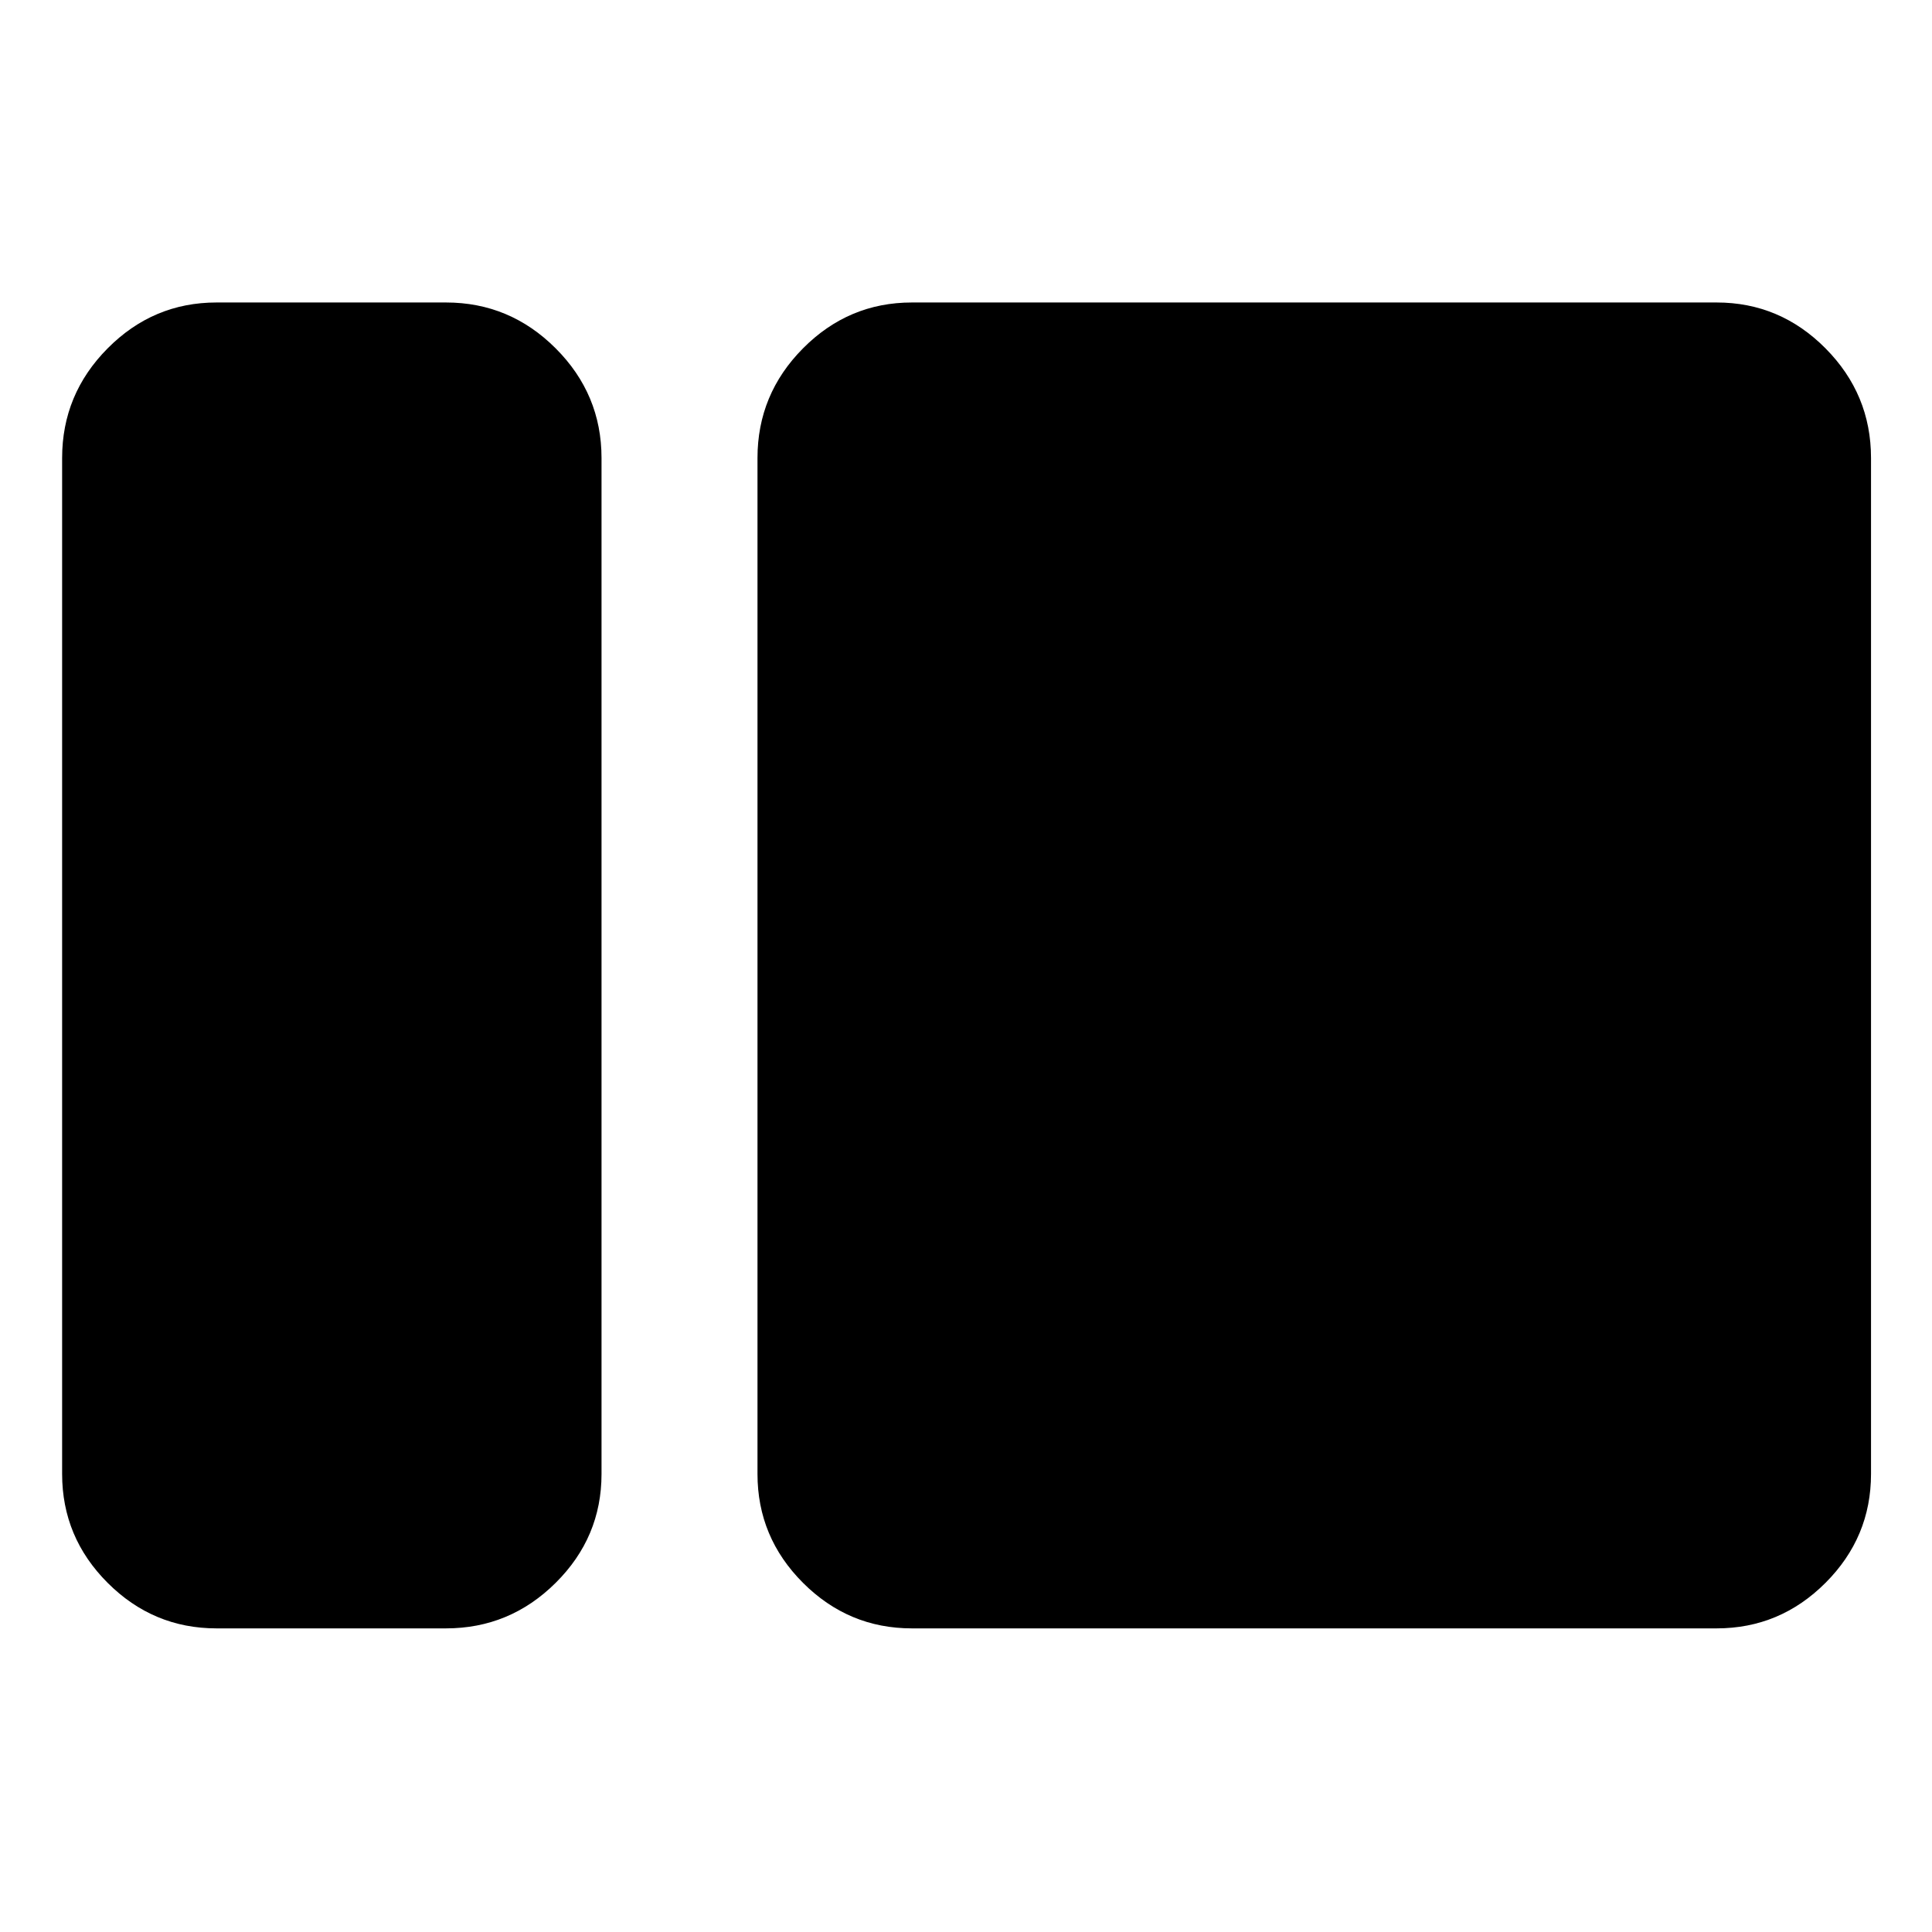 <svg xmlns="http://www.w3.org/2000/svg" height="48" viewBox="0 -960 960 960" width="48"><path d="M107.587-150.869q-31.475 0-54.097-22.621-22.621-22.622-22.621-54.097v-504.826q0-31.709 22.621-54.496 22.622-22.787 54.097-22.787h114.022q31.708 0 54.496 22.787 22.787 22.787 22.787 54.496v504.826q0 31.475-22.787 54.097-22.788 22.621-54.496 22.621H107.587Zm345.524 0q-31.476 0-54.098-22.621-22.621-22.622-22.621-54.097v-504.826q0-31.709 22.621-54.496 22.622-22.787 54.098-22.787h399.867q31.476 0 54.097 22.787 22.621 22.787 22.621 54.496v504.826q0 31.475-22.621 54.097-22.621 22.621-54.097 22.621H453.111Z"/></svg>